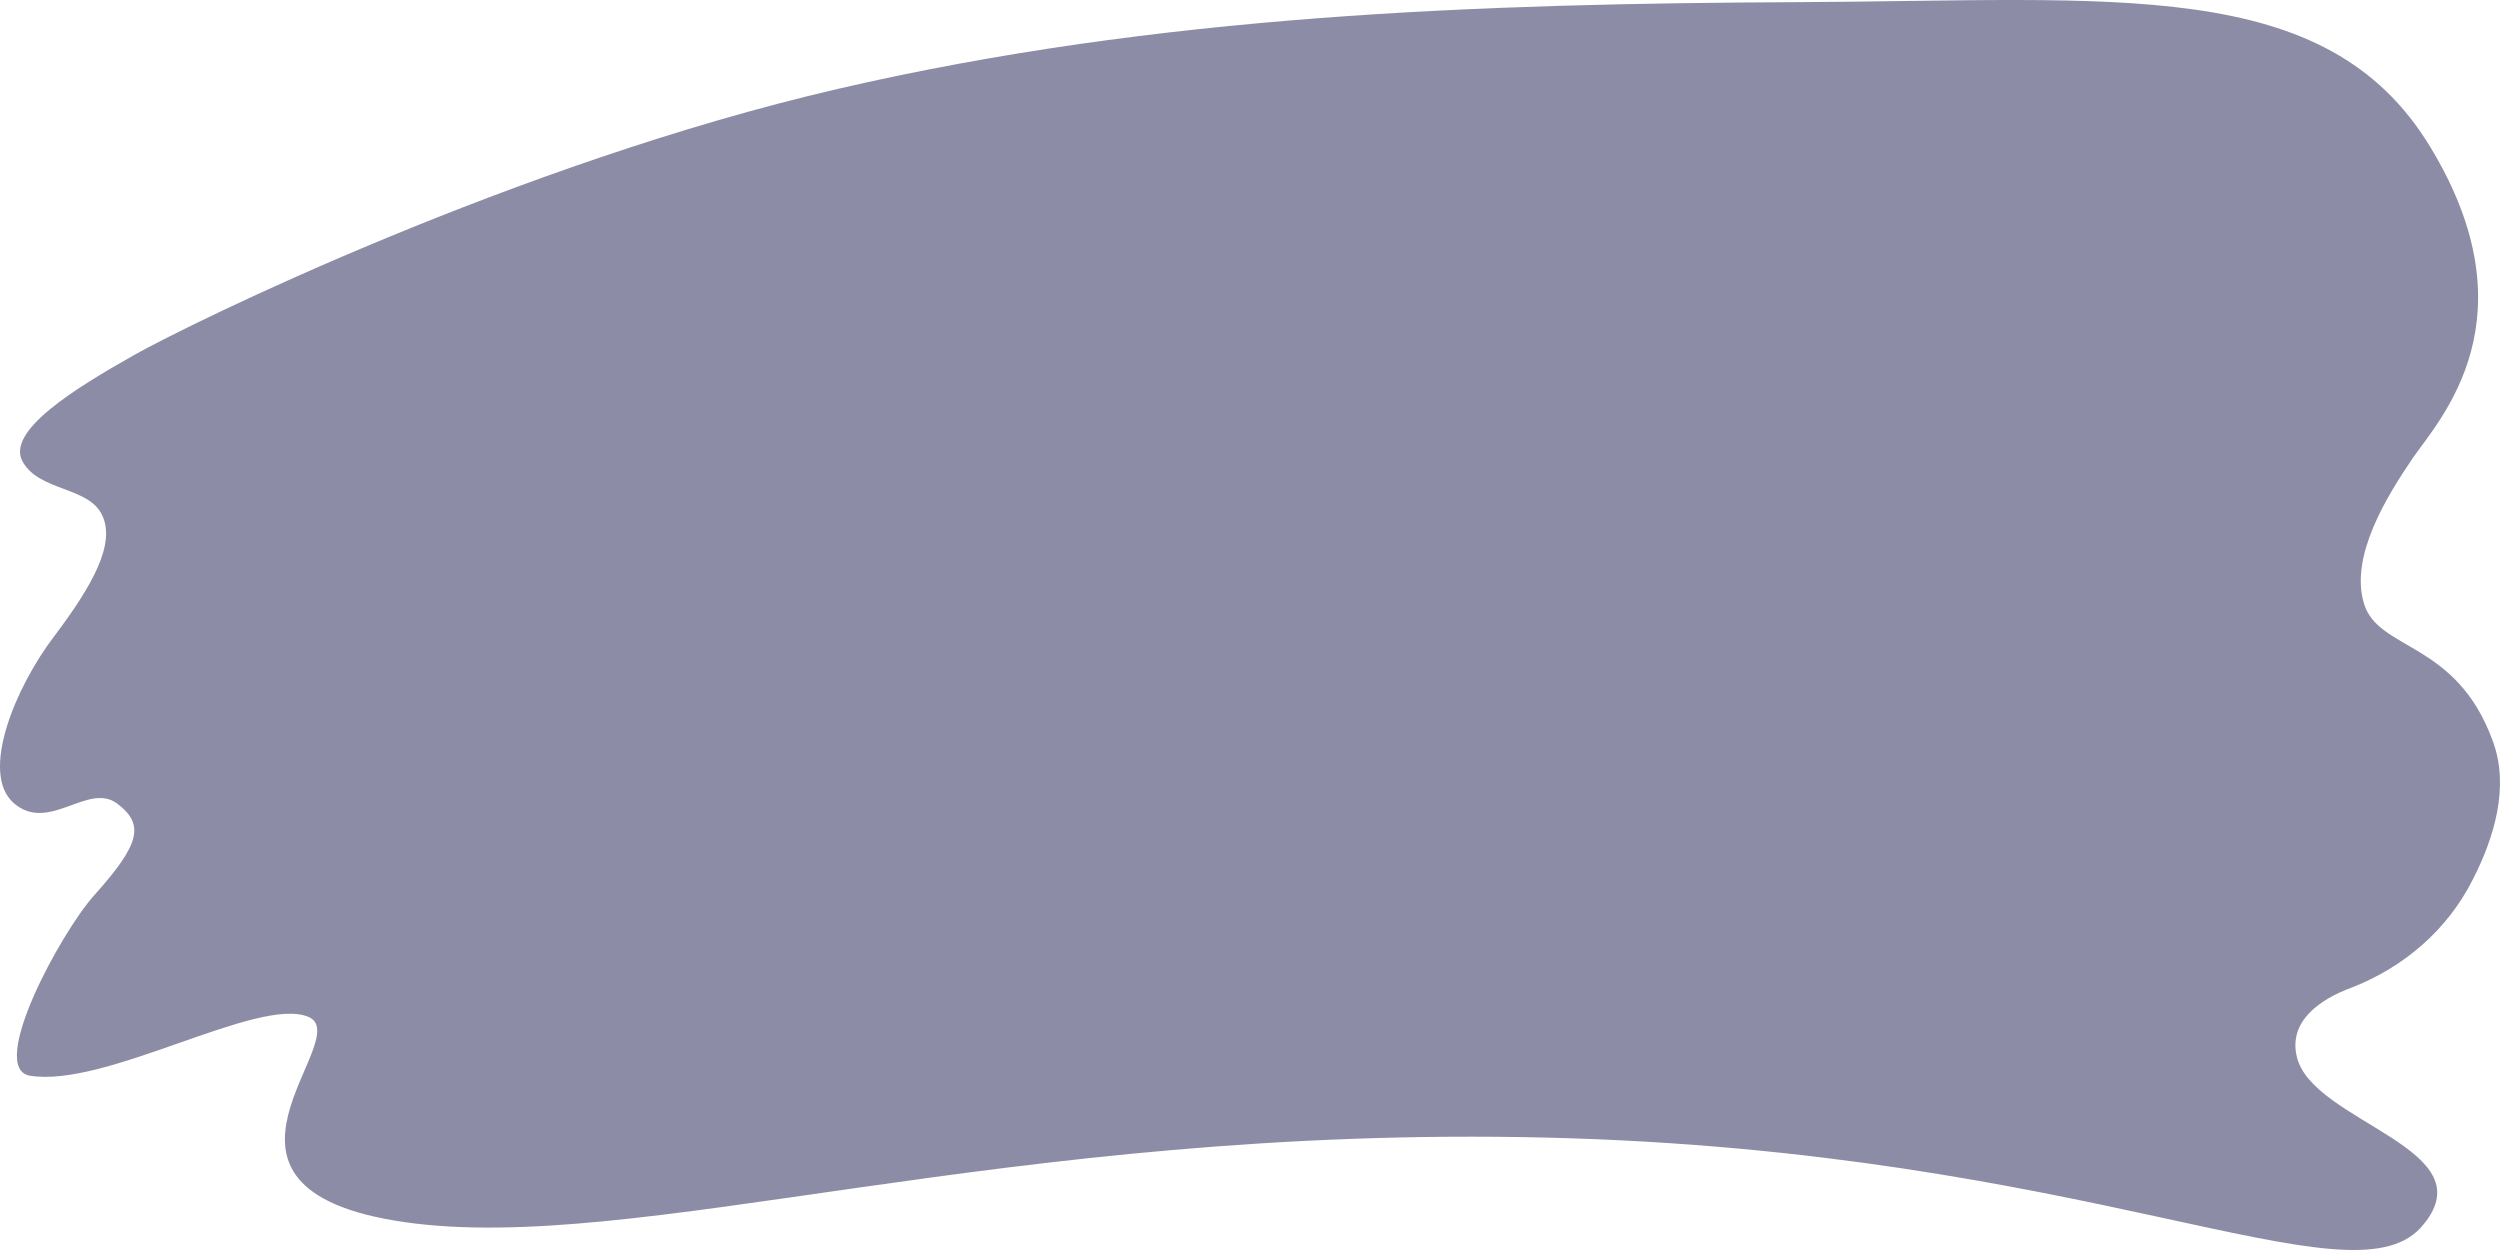 <svg width="1200" height="600" viewBox="0 0 1200 600" fill="none" xmlns="http://www.w3.org/2000/svg">
    <path opacity="0.5" d="M1102.4 506.901C1098.58 490.12 1113.53 479.632 1128.82 474.039C1153.85 464.25 1174.71 446.421 1186.87 422.298C1197.3 402.022 1204.6 377.55 1196.6 355.875C1179.22 307.63 1141.68 312.525 1134.73 289.801C1127.78 267.077 1145.51 238.41 1158.37 219.532C1171.58 200.654 1216.42 152.409 1166.36 70.254C1116.31 -11.902 1015.85 0.334 862.895 1.034C709.945 1.733 556.308 6.977 402.307 42.636C248.305 78.295 91.887 154.856 64.078 170.588C36.269 186.32 2.55 206.946 10.893 221.629C18.888 235.963 42.873 233.516 49.13 247.5C55.388 261.134 44.612 280.711 26.188 305.183C7.417 329.655 -9.964 371.257 6.722 385.591C23.407 399.924 42.178 375.452 56.083 385.591C69.64 395.729 67.207 405.168 45.307 429.64C28.969 447.819 -6.14 512.844 14.369 516.34C50.869 522.283 123.52 478.234 147.853 488.023C172.186 497.811 82.849 570.528 194.086 586.609C305.322 602.69 482.605 539.763 742.621 546.056C1002.64 552.349 1126.73 627.162 1161.83 589.406C1196.26 551.3 1109.35 539.064 1102.4 506.901Z" fill="#1B1B4F"/>
</svg>
